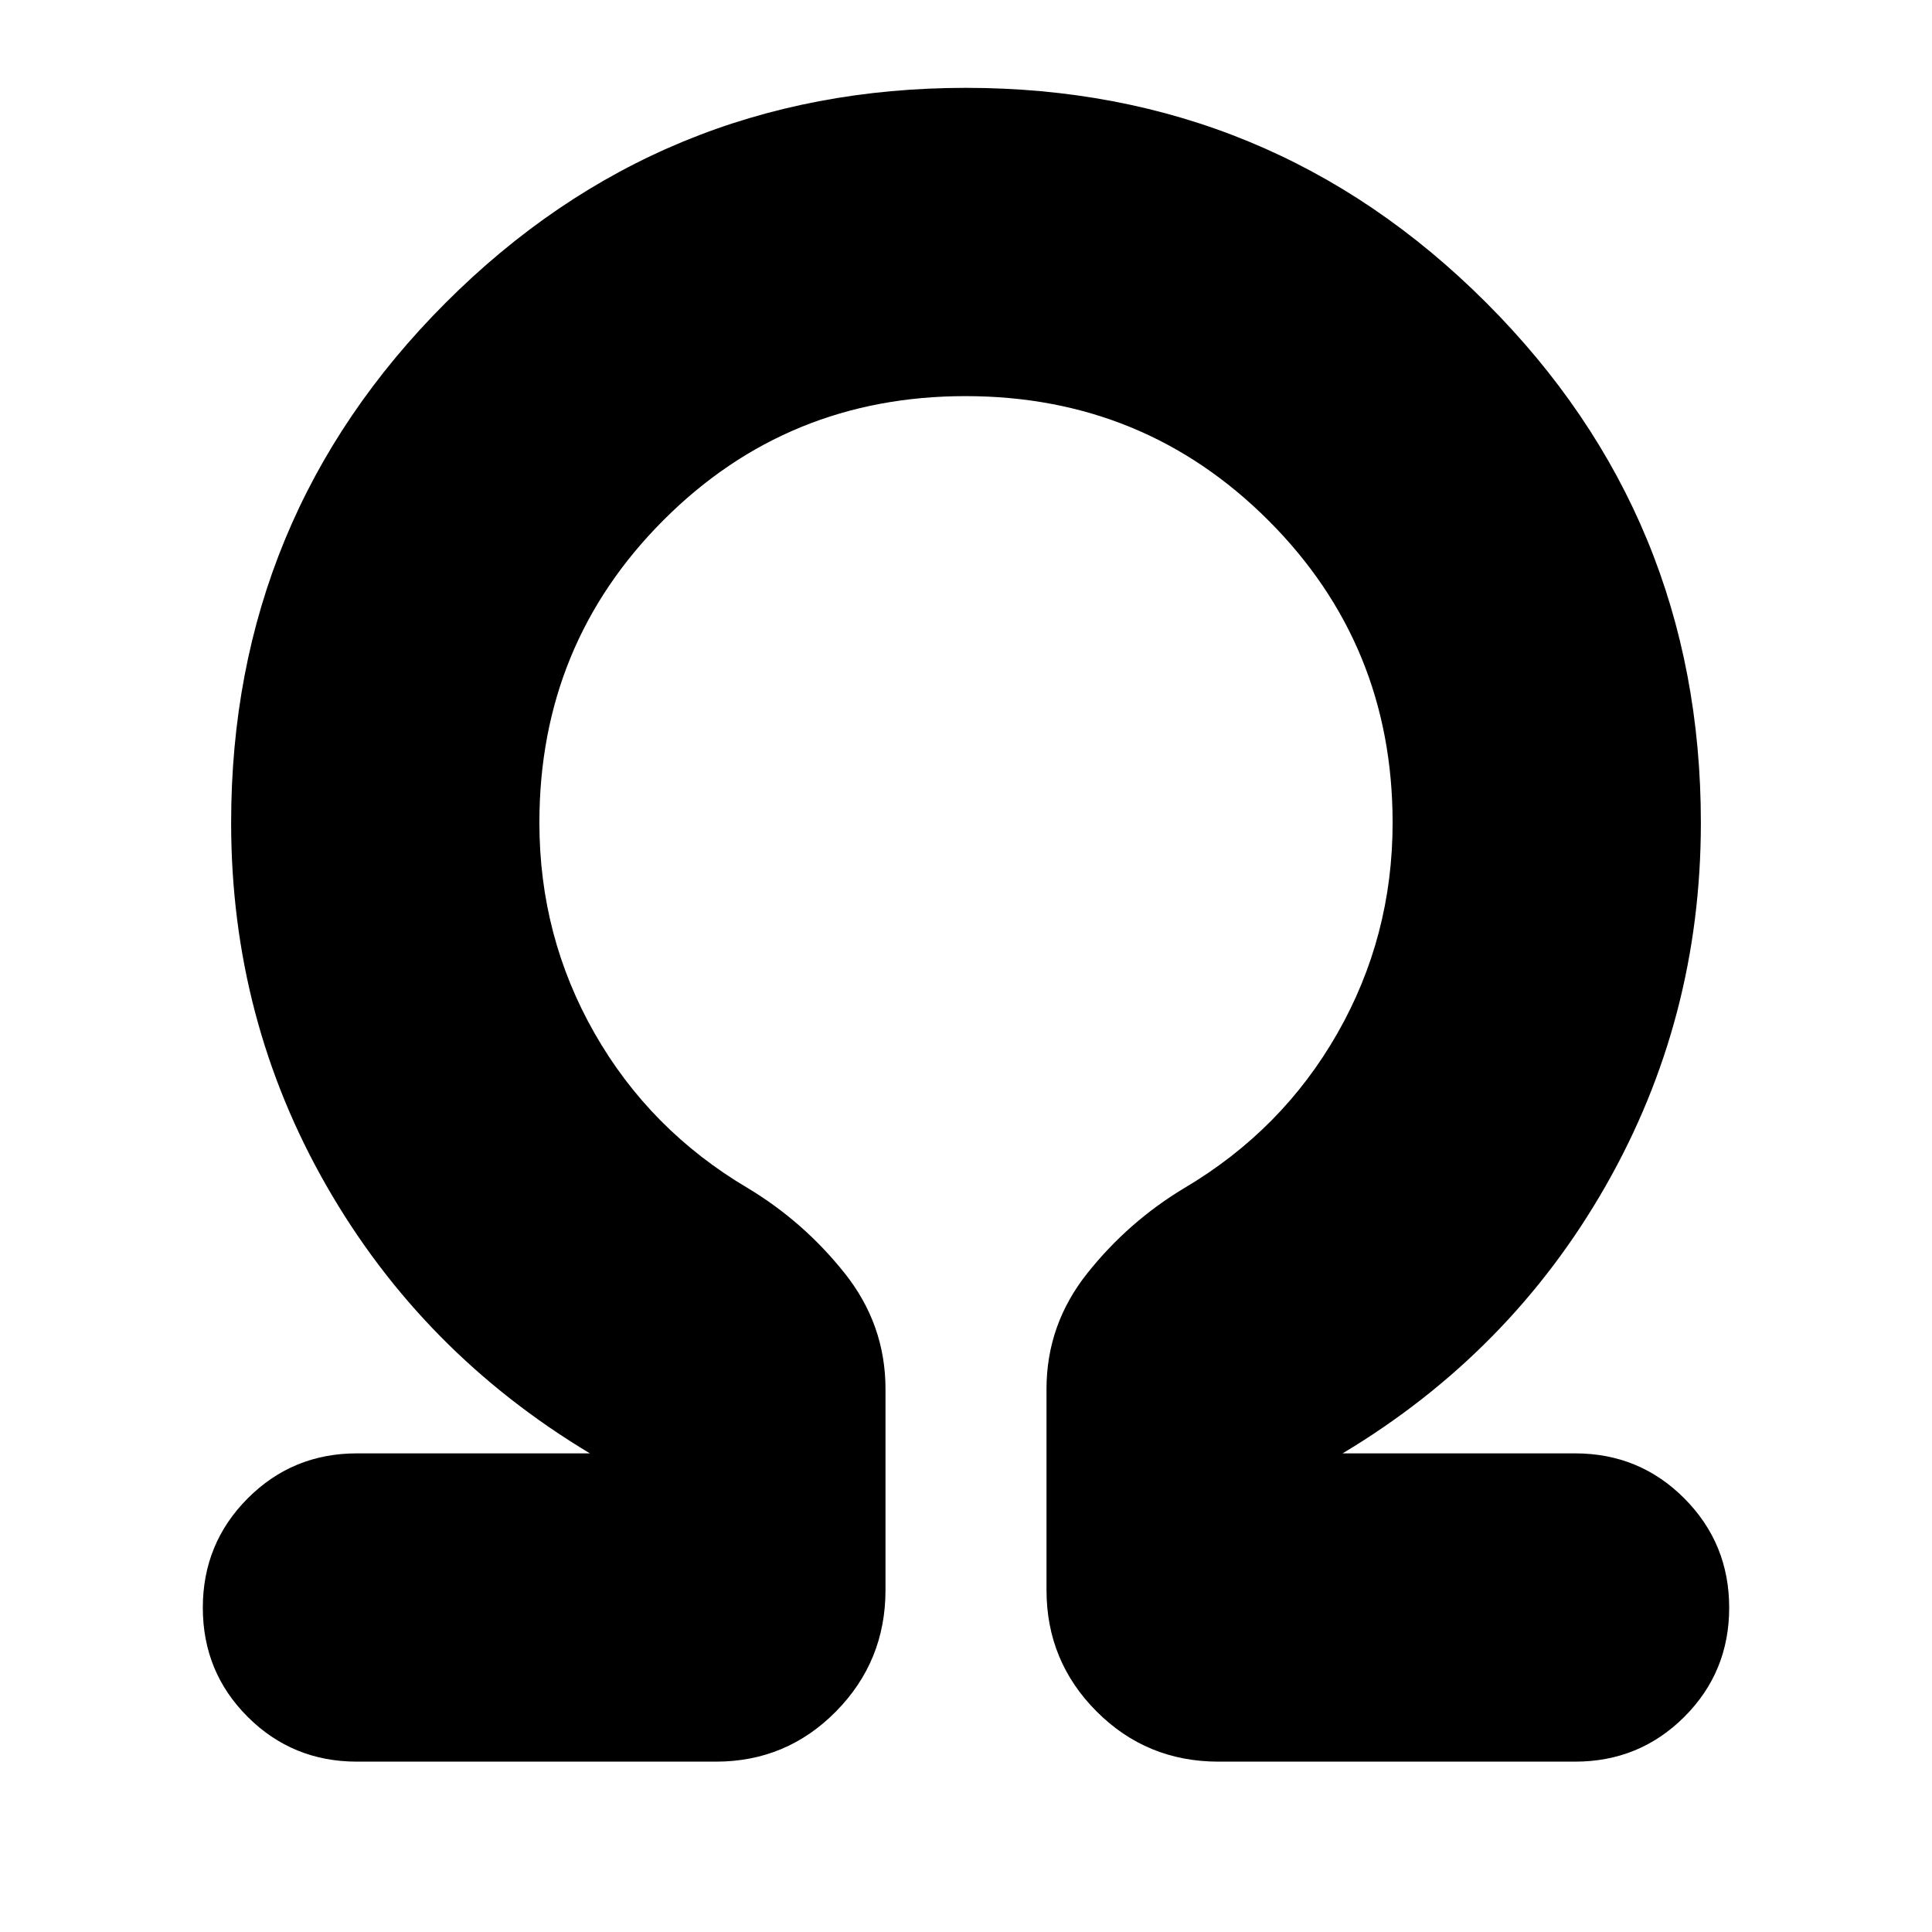 <svg xmlns="http://www.w3.org/2000/svg" height="24" viewBox="0 -960 960 960" width="24"><path d="M479.79-763.17q-88.64 0-150.2 61.71-61.57 61.71-61.57 150.26 0 56.6 27.47 104.71 27.47 48.12 76.12 76.88 27.72 16.68 48.05 42.2Q440-301.88 440-269.78v99.87q0 35.38-24.6 60.32-24.59 24.94-59.66 24.94H177.37q-32.01 0-54.3-22.26-22.29-22.25-22.29-54.22 0-31.96 22.29-54.33 22.29-22.37 54.3-22.37h115.74q-83.39-50.06-130.82-132.82-47.44-82.75-47.44-180.55 0-151.75 106.69-258.45 106.69-106.7 258.43-106.7 151.75 0 258.46 106.7 106.72 106.7 106.72 258.45 0 97.57-47.32 180.49-47.33 82.93-130.7 132.88h115.5q32.01 0 54.3 22.37t22.29 54.33q0 31.97-22.29 54.22-22.29 22.26-54.3 22.26H605.5q-35.72 0-60.61-24.94T520-169.91v-99.87q0-32.1 20.34-57.63 20.33-25.52 48.05-42.2 48.65-28.76 76.12-76.88 27.47-48.11 27.47-104.71 0-88.55-61.77-150.26-61.78-61.71-150.42-61.71Z"/></svg>
